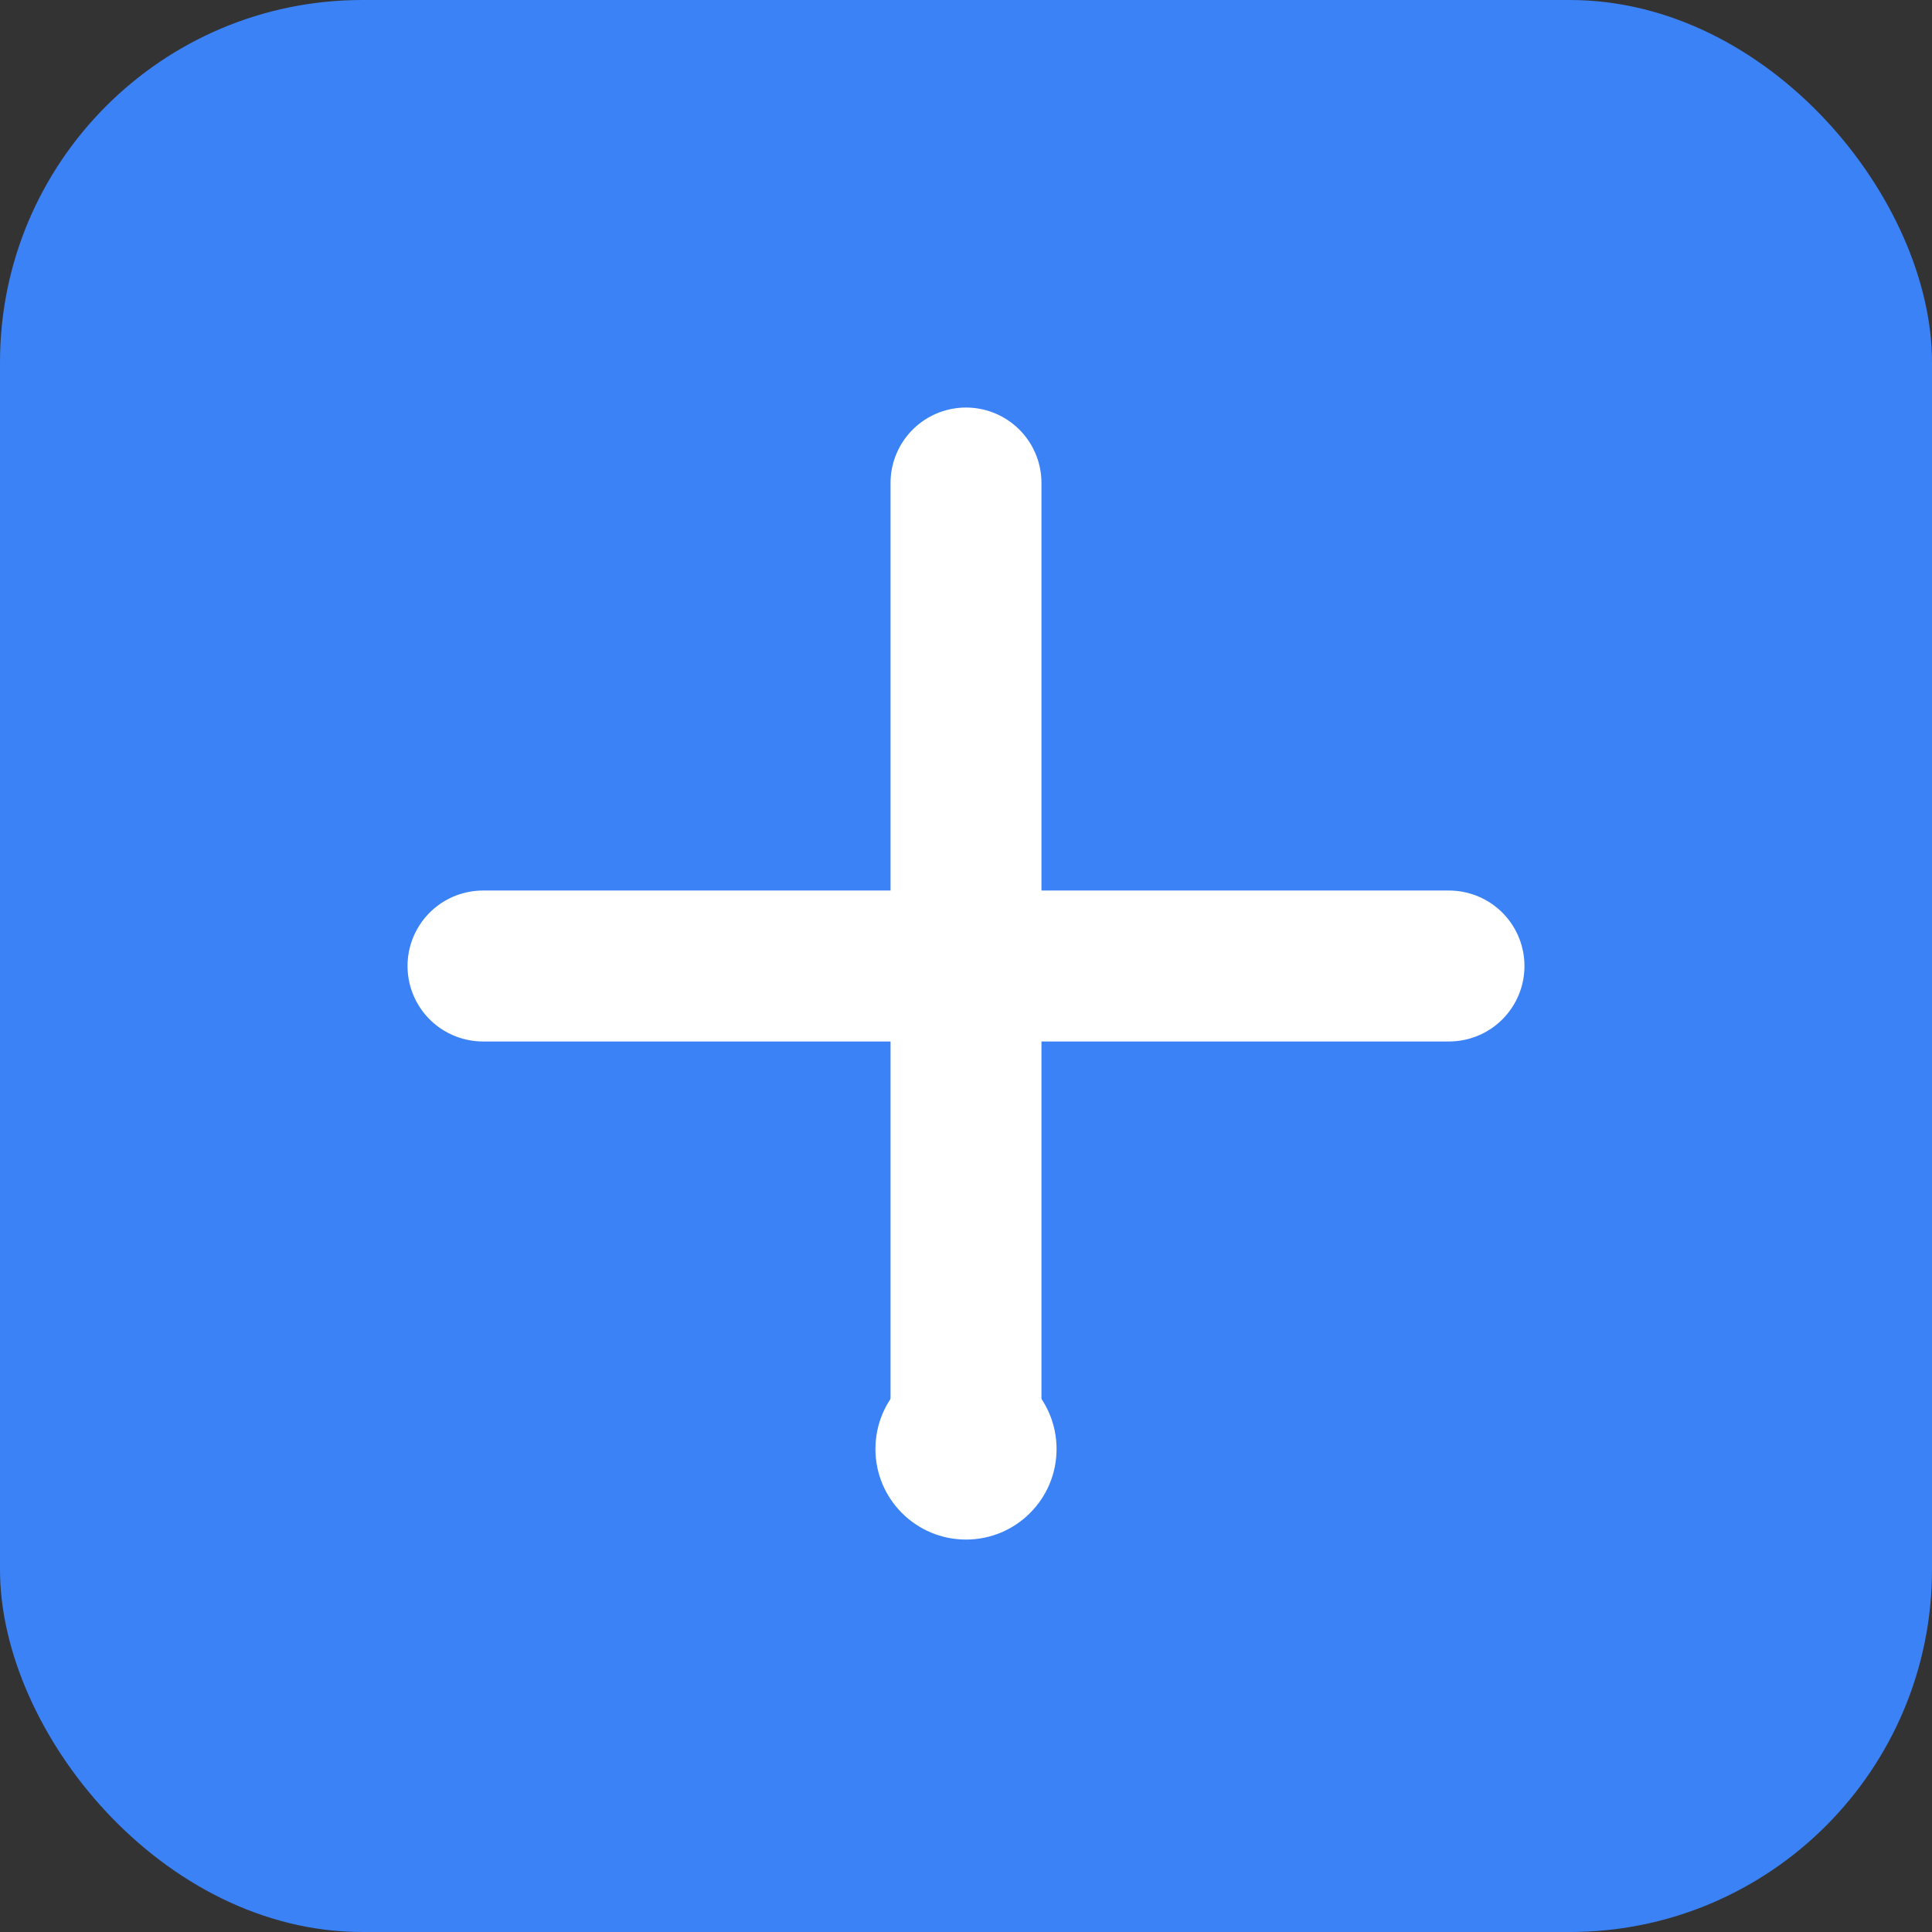 <svg width="32" height="32" viewBox="0 0 32 32" fill="none" xmlns="http://www.w3.org/2000/svg">
  <rect x="0" y="0" width="32" height="32" fill="#333333" stroke="none"/>
  <rect width="32" height="32" rx="6" fill="#3B82F6"/>
  <path d="M16 8v16M8 16h16" stroke="white" stroke-width="2.5" stroke-linecap="round"/>
  <circle cx="16" cy="24" r="1.5" fill="white"/>
  <circle cx="16" cy="20" r="1" fill="white"/>
</svg>